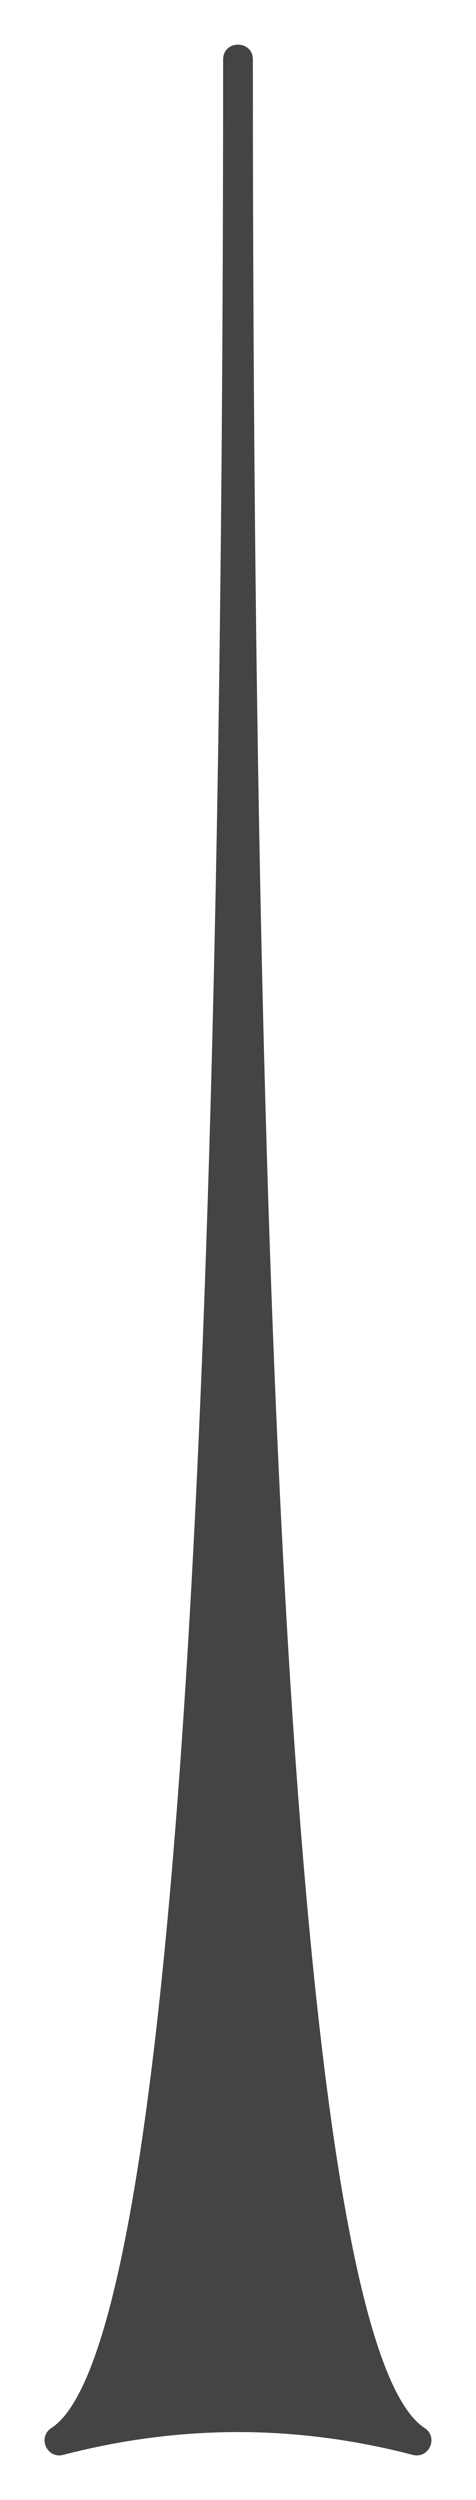 <?xml version="1.0" encoding="UTF-8"?>
<svg width="8px" height="42px" viewBox="0 0 8 42" version="1.1" xmlns="http://www.w3.org/2000/svg" xmlns:xlink="http://www.w3.org/1999/xlink">
    <!-- Generator: Sketch 53.1 (72631) - https://sketchapp.com -->
    <title>level-5</title>
    <desc>Created with Sketch.</desc>
    <g id="Version-3" stroke="none" stroke-width="1" fill="none" fill-rule="evenodd">
        <g id="Desktop" transform="translate(-649, -850)" fill="#444444" fill-rule="nonzero">
            <g id="Group" transform="translate(649, 850)">
                <path d="M4.25,1 C4.25,26.137 5.257,39.57 7.136,40.79 C7.374,40.945 7.212,41.313 6.937,41.242 C5.957,40.987 4.979,40.859 4,40.859 C3.021,40.859 2.043,40.987 1.063,41.242 C0.788,41.313 0.626,40.945 0.864,40.79 C2.743,39.573 3.75,26.14 3.75,1 C3.75,0.667 4.25,0.667 4.25,1 Z" id="level-5"></path>
            </g>
        </g>
    </g>
</svg>